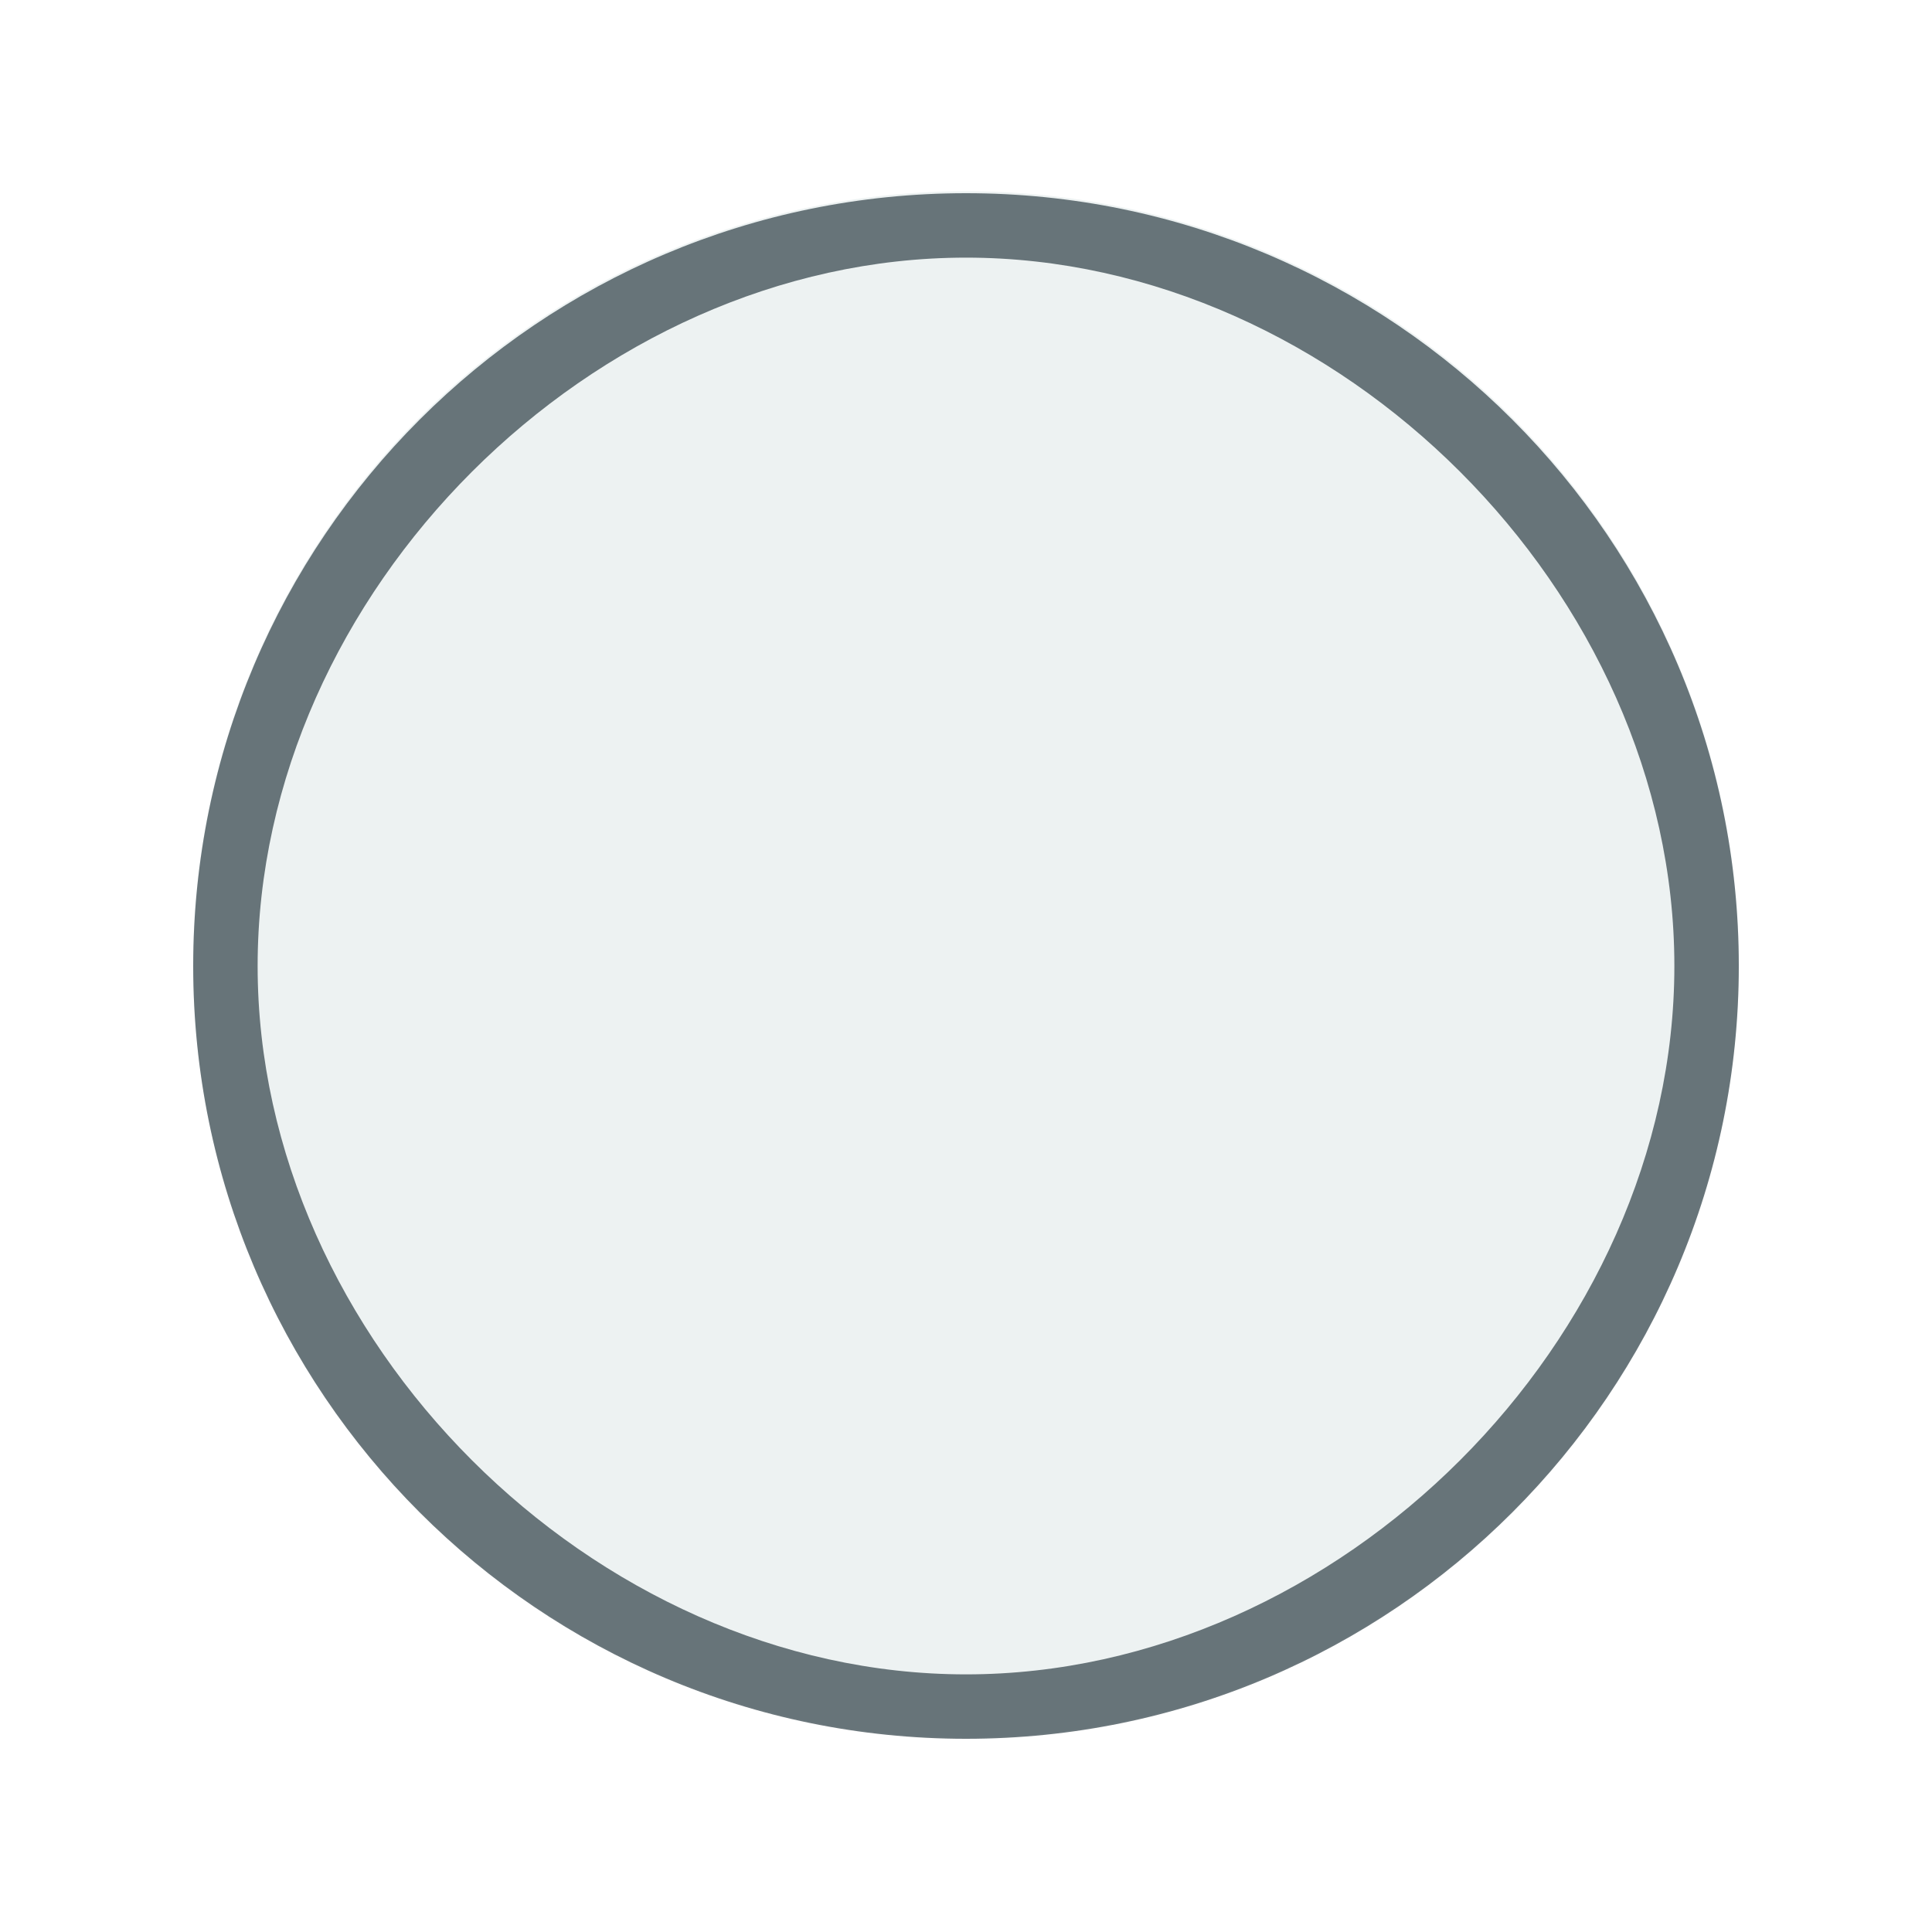 <?xml version="1.0" encoding="UTF-8" standalone="no"?>
<!-- Created with Inkscape (http://www.inkscape.org/) -->

<svg
   xmlns:dc="http://purl.org/dc/elements/1.1/"
   xmlns:cc="http://creativecommons.org/ns#"
   xmlns:rdf="http://www.w3.org/1999/02/22-rdf-syntax-ns#"
   xmlns:svg="http://www.w3.org/2000/svg"
   xmlns="http://www.w3.org/2000/svg"
   xmlns:xlink="http://www.w3.org/1999/xlink"
   xmlns:sodipodi="http://sodipodi.sourceforge.net/DTD/sodipodi-0.dtd"
   xmlns:inkscape="http://www.inkscape.org/namespaces/inkscape"
   version="1.0"
   width="30"
   height="30"
   id="svg2"
   inkscape:version="0.48.5 r10040"
   sodipodi:docname="actionbutton.svg">
  <sodipodi:namedview
     pagecolor="#ffffff"
     bordercolor="#666666"
     borderopacity="1"
     objecttolerance="10"
     gridtolerance="10"
     guidetolerance="10"
     inkscape:pageopacity="0"
     inkscape:pageshadow="2"
     inkscape:window-width="1280"
     inkscape:window-height="750"
     id="namedview48"
     showgrid="false"
     inkscape:zoom="7.8666667"
     inkscape:cx="15.762712"
     inkscape:cy="15"
     inkscape:window-x="0"
     inkscape:window-y="-3"
     inkscape:window-maximized="1"
     inkscape:current-layer="svg2" />
  <defs
     id="defs4">
    <linearGradient
       id="linearGradient3793">
      <stop
         style="stop-color:#becfd2;stop-opacity:0.275;"
         offset="0"
         id="stop3795" />
      <stop
         style="stop-color:#becfd2;stop-opacity:0.275;"
         offset="1"
         id="stop3797" />
    </linearGradient>
    <linearGradient
       id="linearGradient3801">
      <stop
         id="stop3803"
         style="stop-color:#becfd2;stop-opacity:0.275;"
         offset="0" />
      <stop
         id="stop3805"
         style="stop-color:#becfd2;stop-opacity:0.275;"
         offset="1" />
    </linearGradient>
    <linearGradient
       id="linearGradient3647">
      <stop
         id="stop3649"
         style="stop-color:#000000;stop-opacity:0"
         offset="0" />
      <stop
         id="stop3653"
         style="stop-color:#000000;stop-opacity:0.079"
         offset="0.637" />
      <stop
         id="stop3655"
         style="stop-color:#000000;stop-opacity:0.417"
         offset="0.846" />
      <stop
         id="stop3651"
         style="stop-color:#000000;stop-opacity:1"
         offset="1" />
    </linearGradient>
    <linearGradient
       id="linearGradient4254">
      <stop
         id="stop4256"
         style="stop-color:#29d7f5;stop-opacity:1"
         offset="0" />
      <stop
         id="stop4272"
         style="stop-color:#29d7f5;stop-opacity:1"
         offset="0.694" />
      <stop
         id="stop4270"
         style="stop-color:#38c2e9;stop-opacity:0.456"
         offset="0.775" />
      <stop
         id="stop3222"
         style="stop-color:#31a7f2;stop-opacity:0.132"
         offset="0.888" />
      <stop
         id="stop4258"
         style="stop-color:#2a8dfc;stop-opacity:0"
         offset="1" />
    </linearGradient>
    <linearGradient
       id="linearGradient3610">
      <stop
         id="stop3612"
         style="stop-color:#000000;stop-opacity:1"
         offset="0" />
      <stop
         id="stop3618"
         style="stop-color:#000000;stop-opacity:0.498"
         offset="0.789" />
      <stop
         id="stop3620"
         style="stop-color:#000000;stop-opacity:0.333"
         offset="0.845" />
      <stop
         id="stop3622"
         style="stop-color:#000000;stop-opacity:0.088"
         offset="0.908" />
      <stop
         id="stop3614"
         style="stop-color:#000000;stop-opacity:0"
         offset="1" />
    </linearGradient>
    <linearGradient
       id="linearGradient3272">
      <stop
         id="stop3274"
         style="stop-color:#ffffff;stop-opacity:1"
         offset="0" />
      <stop
         id="stop3276"
         style="stop-color:#ffffff;stop-opacity:0"
         offset="1" />
    </linearGradient>
    <linearGradient
       id="linearGradient4157">
      <stop
         id="stop4159"
         style="stop-color:#f2f2f2;stop-opacity:1"
         offset="0" />
      <stop
         id="stop4161"
         style="stop-color:#a7a7a7;stop-opacity:1"
         offset="1" />
    </linearGradient>
    <linearGradient
       x1="60.149"
       y1="121"
       x2="29.864"
       y2="121"
       id="linearGradient3636"
       xlink:href="#linearGradient4157"
       gradientUnits="userSpaceOnUse" />
    <radialGradient
       cx="74"
       cy="34"
       r="14"
       fx="74"
       fy="34"
       id="radialGradient4268"
       xlink:href="#linearGradient4254"
       gradientUnits="userSpaceOnUse"
       gradientTransform="translate(2.1366663e-5,9.8666671e-6)" />
    <radialGradient
       cx="74"
       cy="34"
       r="14"
       fx="74"
       fy="34"
       id="radialGradient4276"
       xlink:href="#linearGradient4254"
       gradientUnits="userSpaceOnUse"
       gradientTransform="translate(2.1366663e-5,9.8666671e-6)" />
    <radialGradient
       cx="48"
       cy="106"
       r="12"
       fx="48"
       fy="106"
       id="radialGradient3645"
       xlink:href="#linearGradient3647"
       gradientUnits="userSpaceOnUse"
       gradientTransform="matrix(1,0,0,0.833,0,17.667)" />
    <radialGradient
       cx="48.317"
       cy="106"
       r="12"
       fx="48.317"
       fy="106"
       id="radialGradient3665"
       xlink:href="#linearGradient3610"
       gradientUnits="userSpaceOnUse"
       gradientTransform="matrix(-1.7184412e-7,0.802,-1,-1.4878279e-7,154,67.621)" />
    <radialGradient
       cx="48"
       cy="106"
       r="12"
       fx="48"
       fy="106"
       id="radialGradient3807"
       xlink:href="#linearGradient3801"
       gradientUnits="userSpaceOnUse"
       gradientTransform="matrix(1,0,0,0.833,0,17.667)" />
    <linearGradient
       inkscape:collect="always"
       xlink:href="#linearGradient3793"
       id="linearGradient3799"
       x1="36"
       y1="106"
       x2="60"
       y2="106"
       gradientUnits="userSpaceOnUse" />
  </defs>
  <g
     transform="translate(-38,-97)"
     id="layer1">
    <g
       transform="matrix(1.5,0,0,1.5,4,-40)"
       id="pressed">
      <path
         d="m 60,106 a 12,10 0 1 1 -24,0 12,10 0 1 1 24,0 z"
         transform="matrix(0.833,0,0,1,32,-4)"
         id="path3606"
         style="fill:none;stroke:none" />
      <path
         d="m 60,106 a 12,10 0 1 1 -24,0 12,10 0 1 1 24,0 z"
         transform="matrix(0.667,0,0,0.8,40,17.2)"
         id="path2826"
         style="fill:url(#radialGradient3807);fill-opacity:1;stroke:none" />
      <path
         d="m 56,70 c -4.416,0 -8,3.584 -8,8 0,4.416 3.584,8 8,8 4.416,0 8,-3.584 8,-8 0,-4.416 -3.584,-8 -8,-8 z m 0,0.667 c 3.864,0 7.333,3.469 7.333,7.333 0,3.864 -3.469,7.333 -7.333,7.333 C 52.136,85.333 48.667,81.864 48.667,78 48.667,74.136 52.136,70.667 56,70.667 z"
         transform="translate(16,24)"
         id="path3220"
         style="opacity:0.8;fill:#46555b;fill-opacity:1;stroke:none" />
    </g>
    <g
       transform="matrix(1.5,0,0,1.5,-55,-41)"
       id="normal">
      <path
         d="m 60,106 a 12,10 0 1 1 -24,0 12,10 0 1 1 24,0 z"
         transform="matrix(0.833,0,0,1,32,-4)"
         id="path3630"
         style="fill:none;stroke:none" />
      <path
         d="m 60,106 a 12,10 0 1 1 -24,0 12,10 0 1 1 24,0 z"
         transform="matrix(0,-0.667,0.8,0,-12.8,134)"
         id="path3632"
         style="opacity:1;fill:url(#linearGradient3799);fill-opacity:1;stroke:none" />
      <path
         d="m 34,48 c -4.416,0 -8,3.584 -8,8 0,4.416 3.584,8 8,8 4.416,0 8,-3.584 8,-8 0,-4.416 -3.584,-8 -8,-8 z m 0,0.667 c 3.864,2e-6 7.333,3.469 7.333,7.333 C 41.333,59.864 37.864,63.333 34,63.333 30.136,63.333 26.667,59.864 26.667,56 26.667,52.136 30.136,48.667 34,48.667 z"
         transform="translate(38,46)"
         id="path3209"
         style="opacity:0.8;fill:#46555b;fill-opacity:1;stroke:none" />
    </g>
    <g
       transform="matrix(1.5,0,0,1.5,-25,-41)"
       id="shadow">
      <path
         d="m 60,106 a 12,10 0 1 1 -24,0 12,10 0 1 1 24,0 z"
         transform="matrix(0.833,0,0,1,32,-4)"
         id="path3659"
         style="fill:url(#radialGradient3665);fill-opacity:1;stroke:none" />
    </g>
  </g>
</svg>
